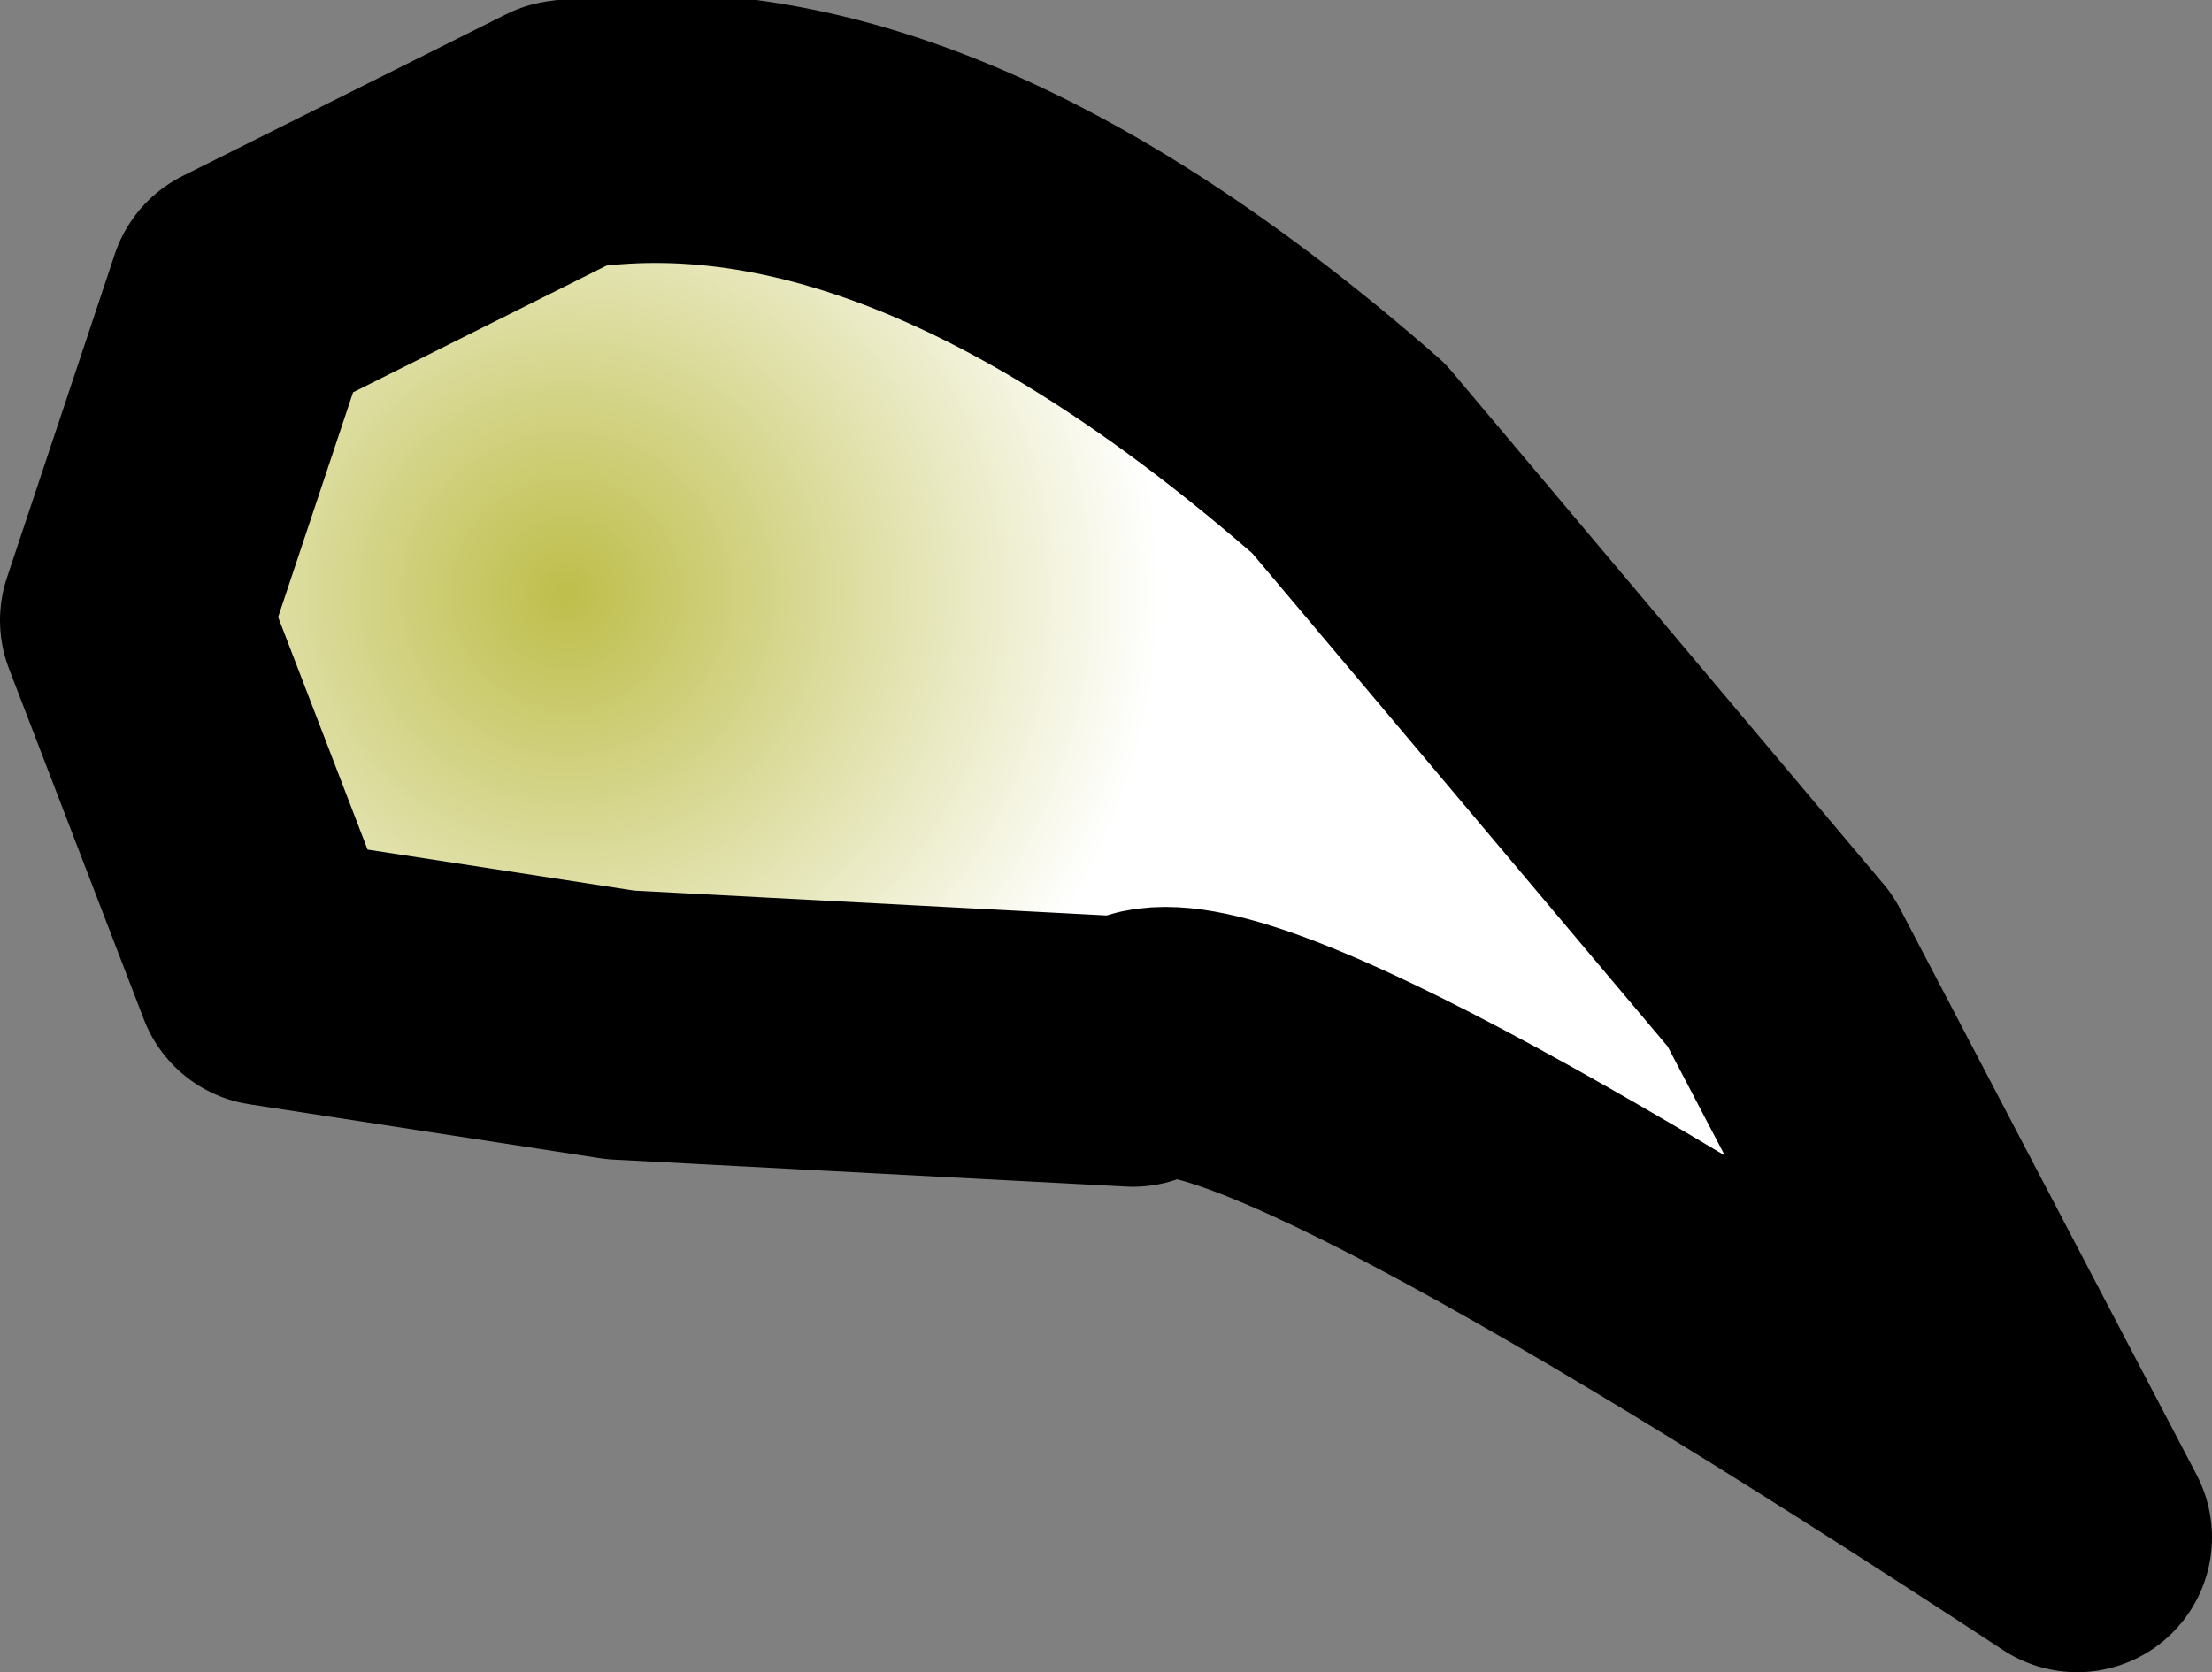 <?xml version="1.0" encoding="UTF-8" standalone="no"?>
<svg xmlns:xlink="http://www.w3.org/1999/xlink" height="3.1px" width="4.1px" xmlns="http://www.w3.org/2000/svg">
  <rect width="100%" height="100%" fill="#808080" stroke="none"/>
  <g transform="matrix(1.0, 0.0, 0.0, 1.0, 1.6, 2.25)">
    <path d="M1.7 -0.45 L2.25 0.6 Q0.65 -0.45 0.5 -0.3 L-0.45 -0.35 -1.1 -0.45 -1.35 -1.1 -1.15 -1.7 -0.55 -2.0 Q0.1 -2.1 0.9 -1.4 L1.7 -0.45" fill="url(#gradient0)" fill-rule="evenodd" stroke="none"/>
    <path d="M1.7 -0.45 L2.25 0.6 Q0.65 -0.45 0.5 -0.3 L-0.45 -0.35 -1.1 -0.45 -1.35 -1.1 -1.15 -1.7 -0.55 -2.0 Q0.1 -2.1 0.9 -1.4 L1.7 -0.45 Z" fill="none" stroke="#000000" stroke-linecap="round" stroke-linejoin="round" stroke-width="0.5"/>
  </g>
  <defs>
    <radialGradient cx="0" cy="0" gradientTransform="matrix(-9.0E-4, 0.001, -0.001, -9.0E-4, -0.55, -1.15)" gradientUnits="userSpaceOnUse" id="gradient0" r="819.2" spreadMethod="pad">
      <stop offset="0.0" stop-color="#bebe4b"/>
      <stop offset="1.0" stop-color="#ffffff"/>
    </radialGradient>
  </defs>
</svg>
